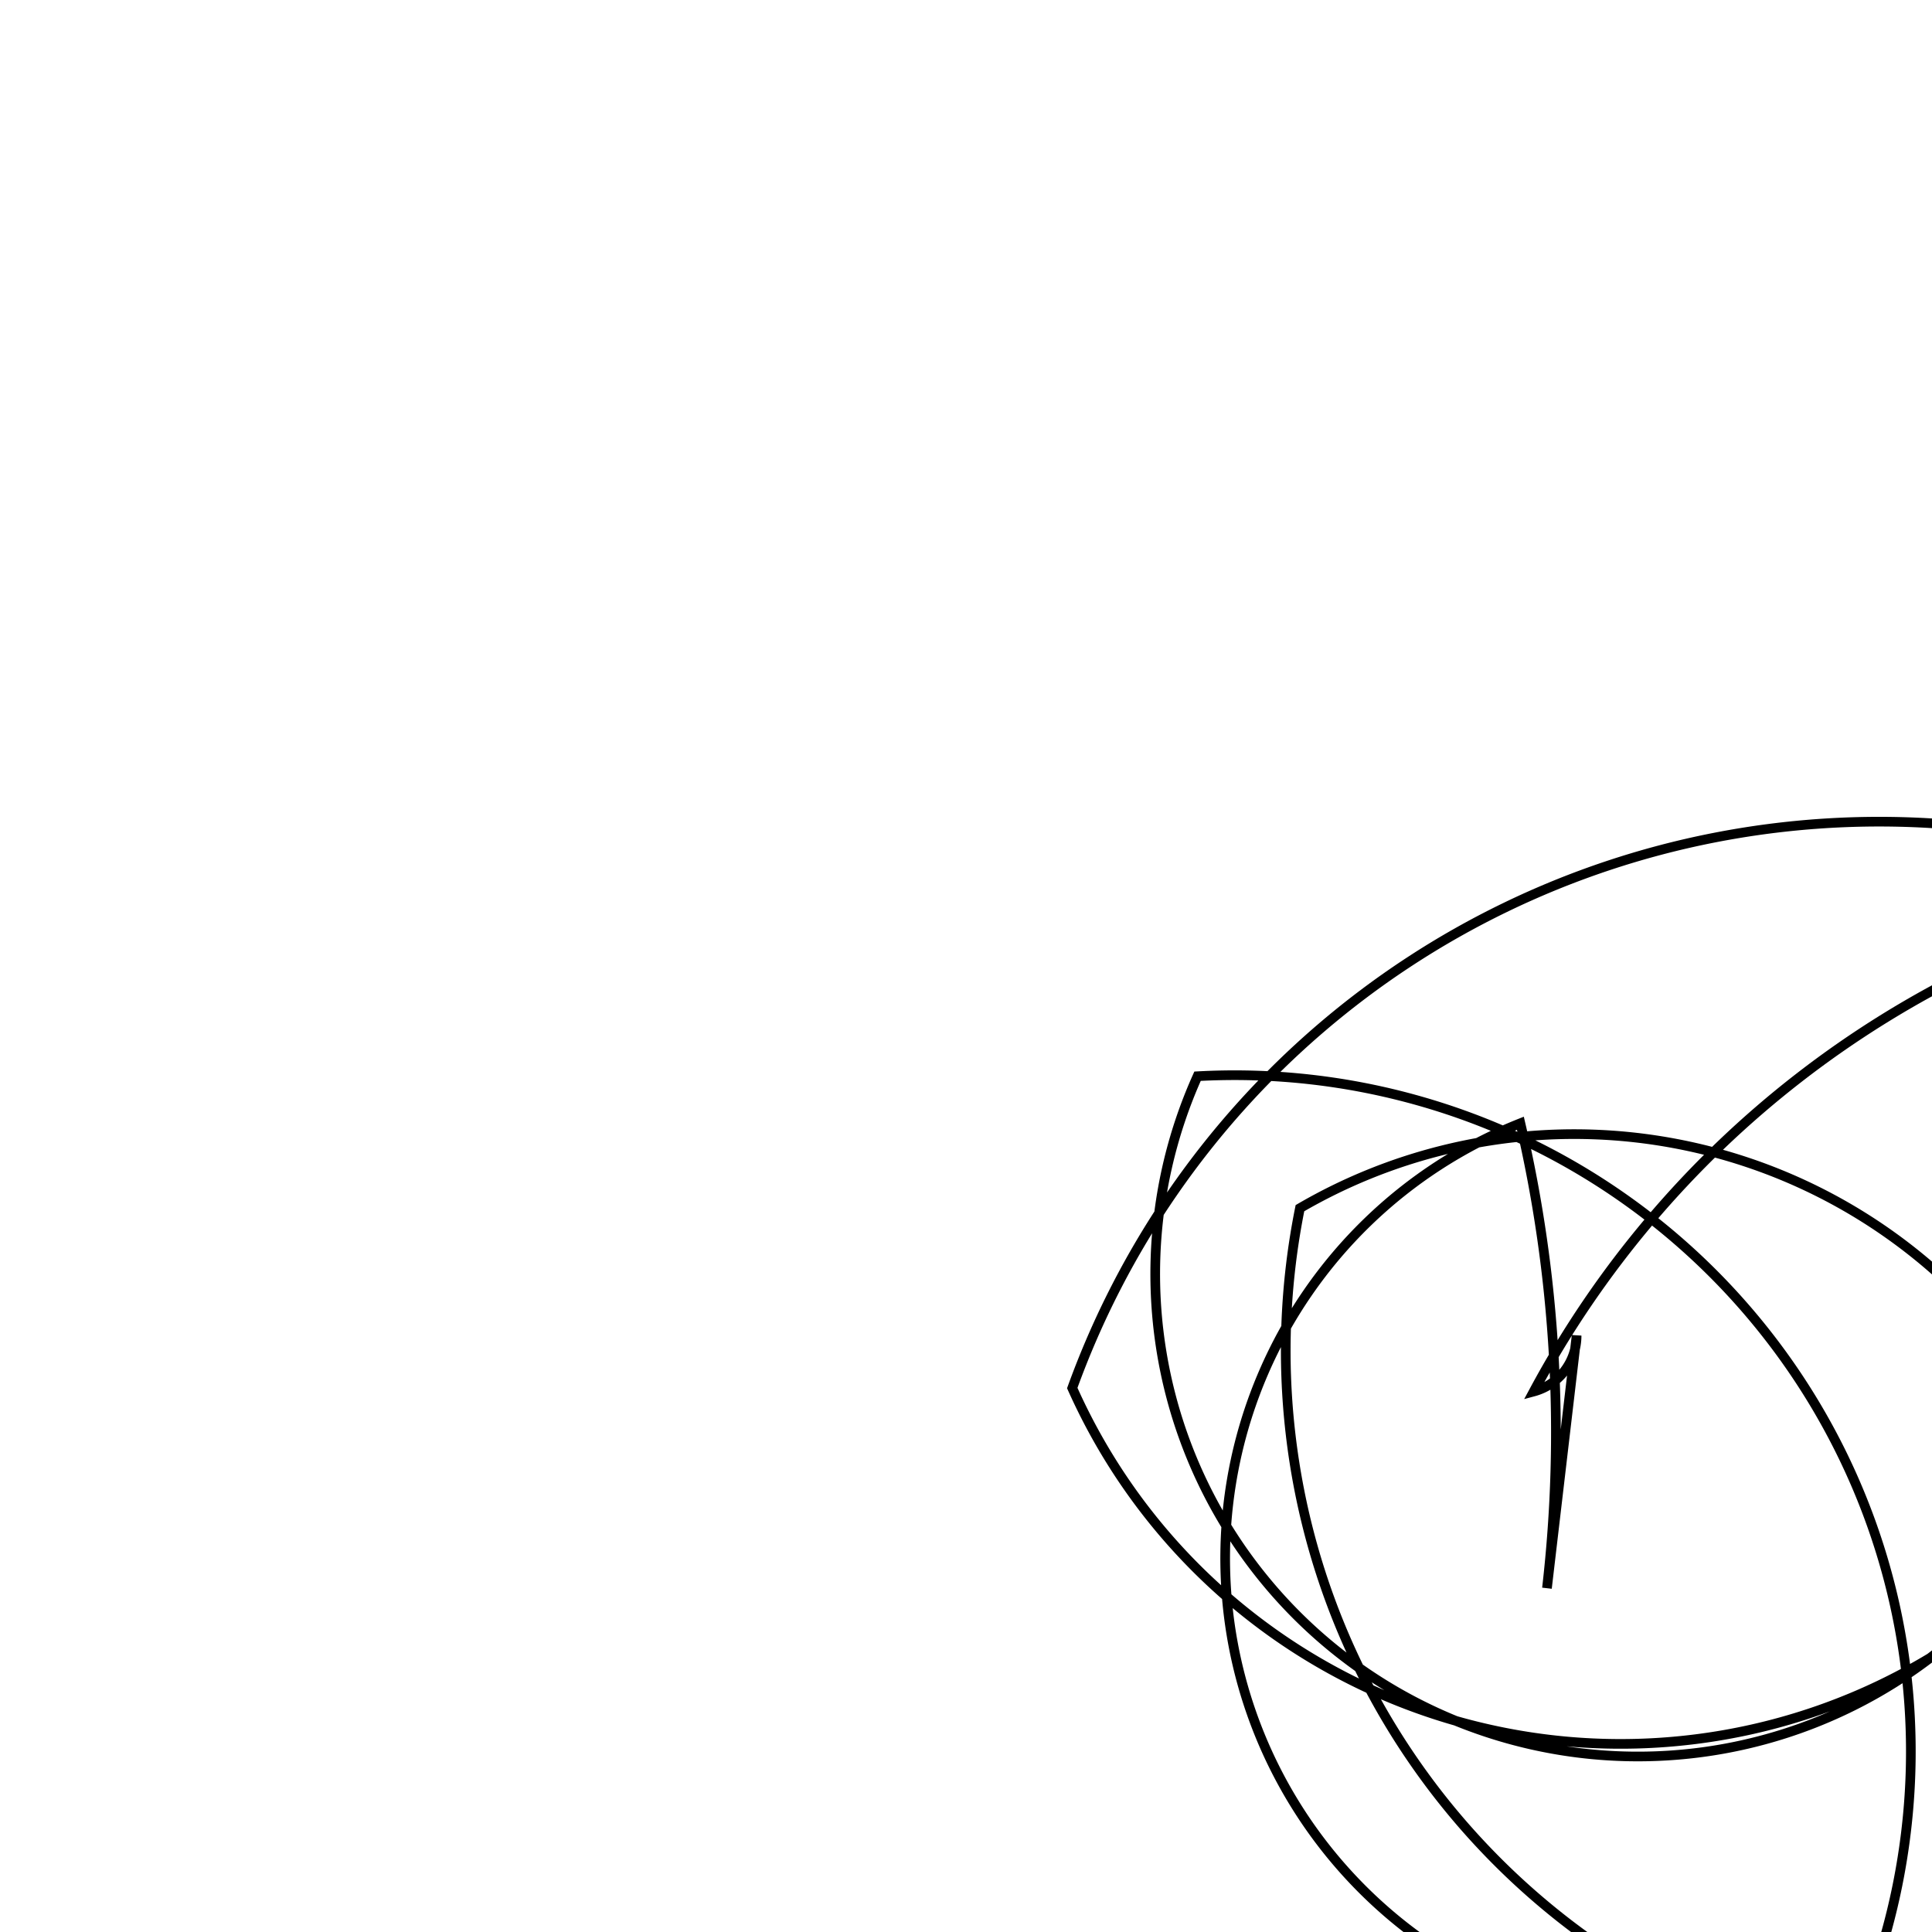 <svg version='1.1' x='0px' y='0px' viewBox='-10 -10 20 20' xmlns='http://www.w3.org/2000/svg'><style>path{stroke:black; stroke-width: 0.1; fill: transparent}</style><path d='M6.321,3.826,A0.6,0.6,0,0,1,5.877,4.405,A10.226,10.226,0,0,1,12.452,-0.693,A0.4,0.4,0,0,1,1.1,4.369,A8.882,8.882,0,0,1,18.123,5.458,A1.4,1.4,0,0,1,3.457,2.507,A5.642,5.642,0,0,1,11.513,5.233,A0.6,0.6,0,0,1,2.397,1.141,A7,7,0,0,1,9.318,10.634,A0.7,0.7,0,0,1,5.739,1.628,A14.106,14.106,0,0,1,6.014,6.441,Z'/></svg>
